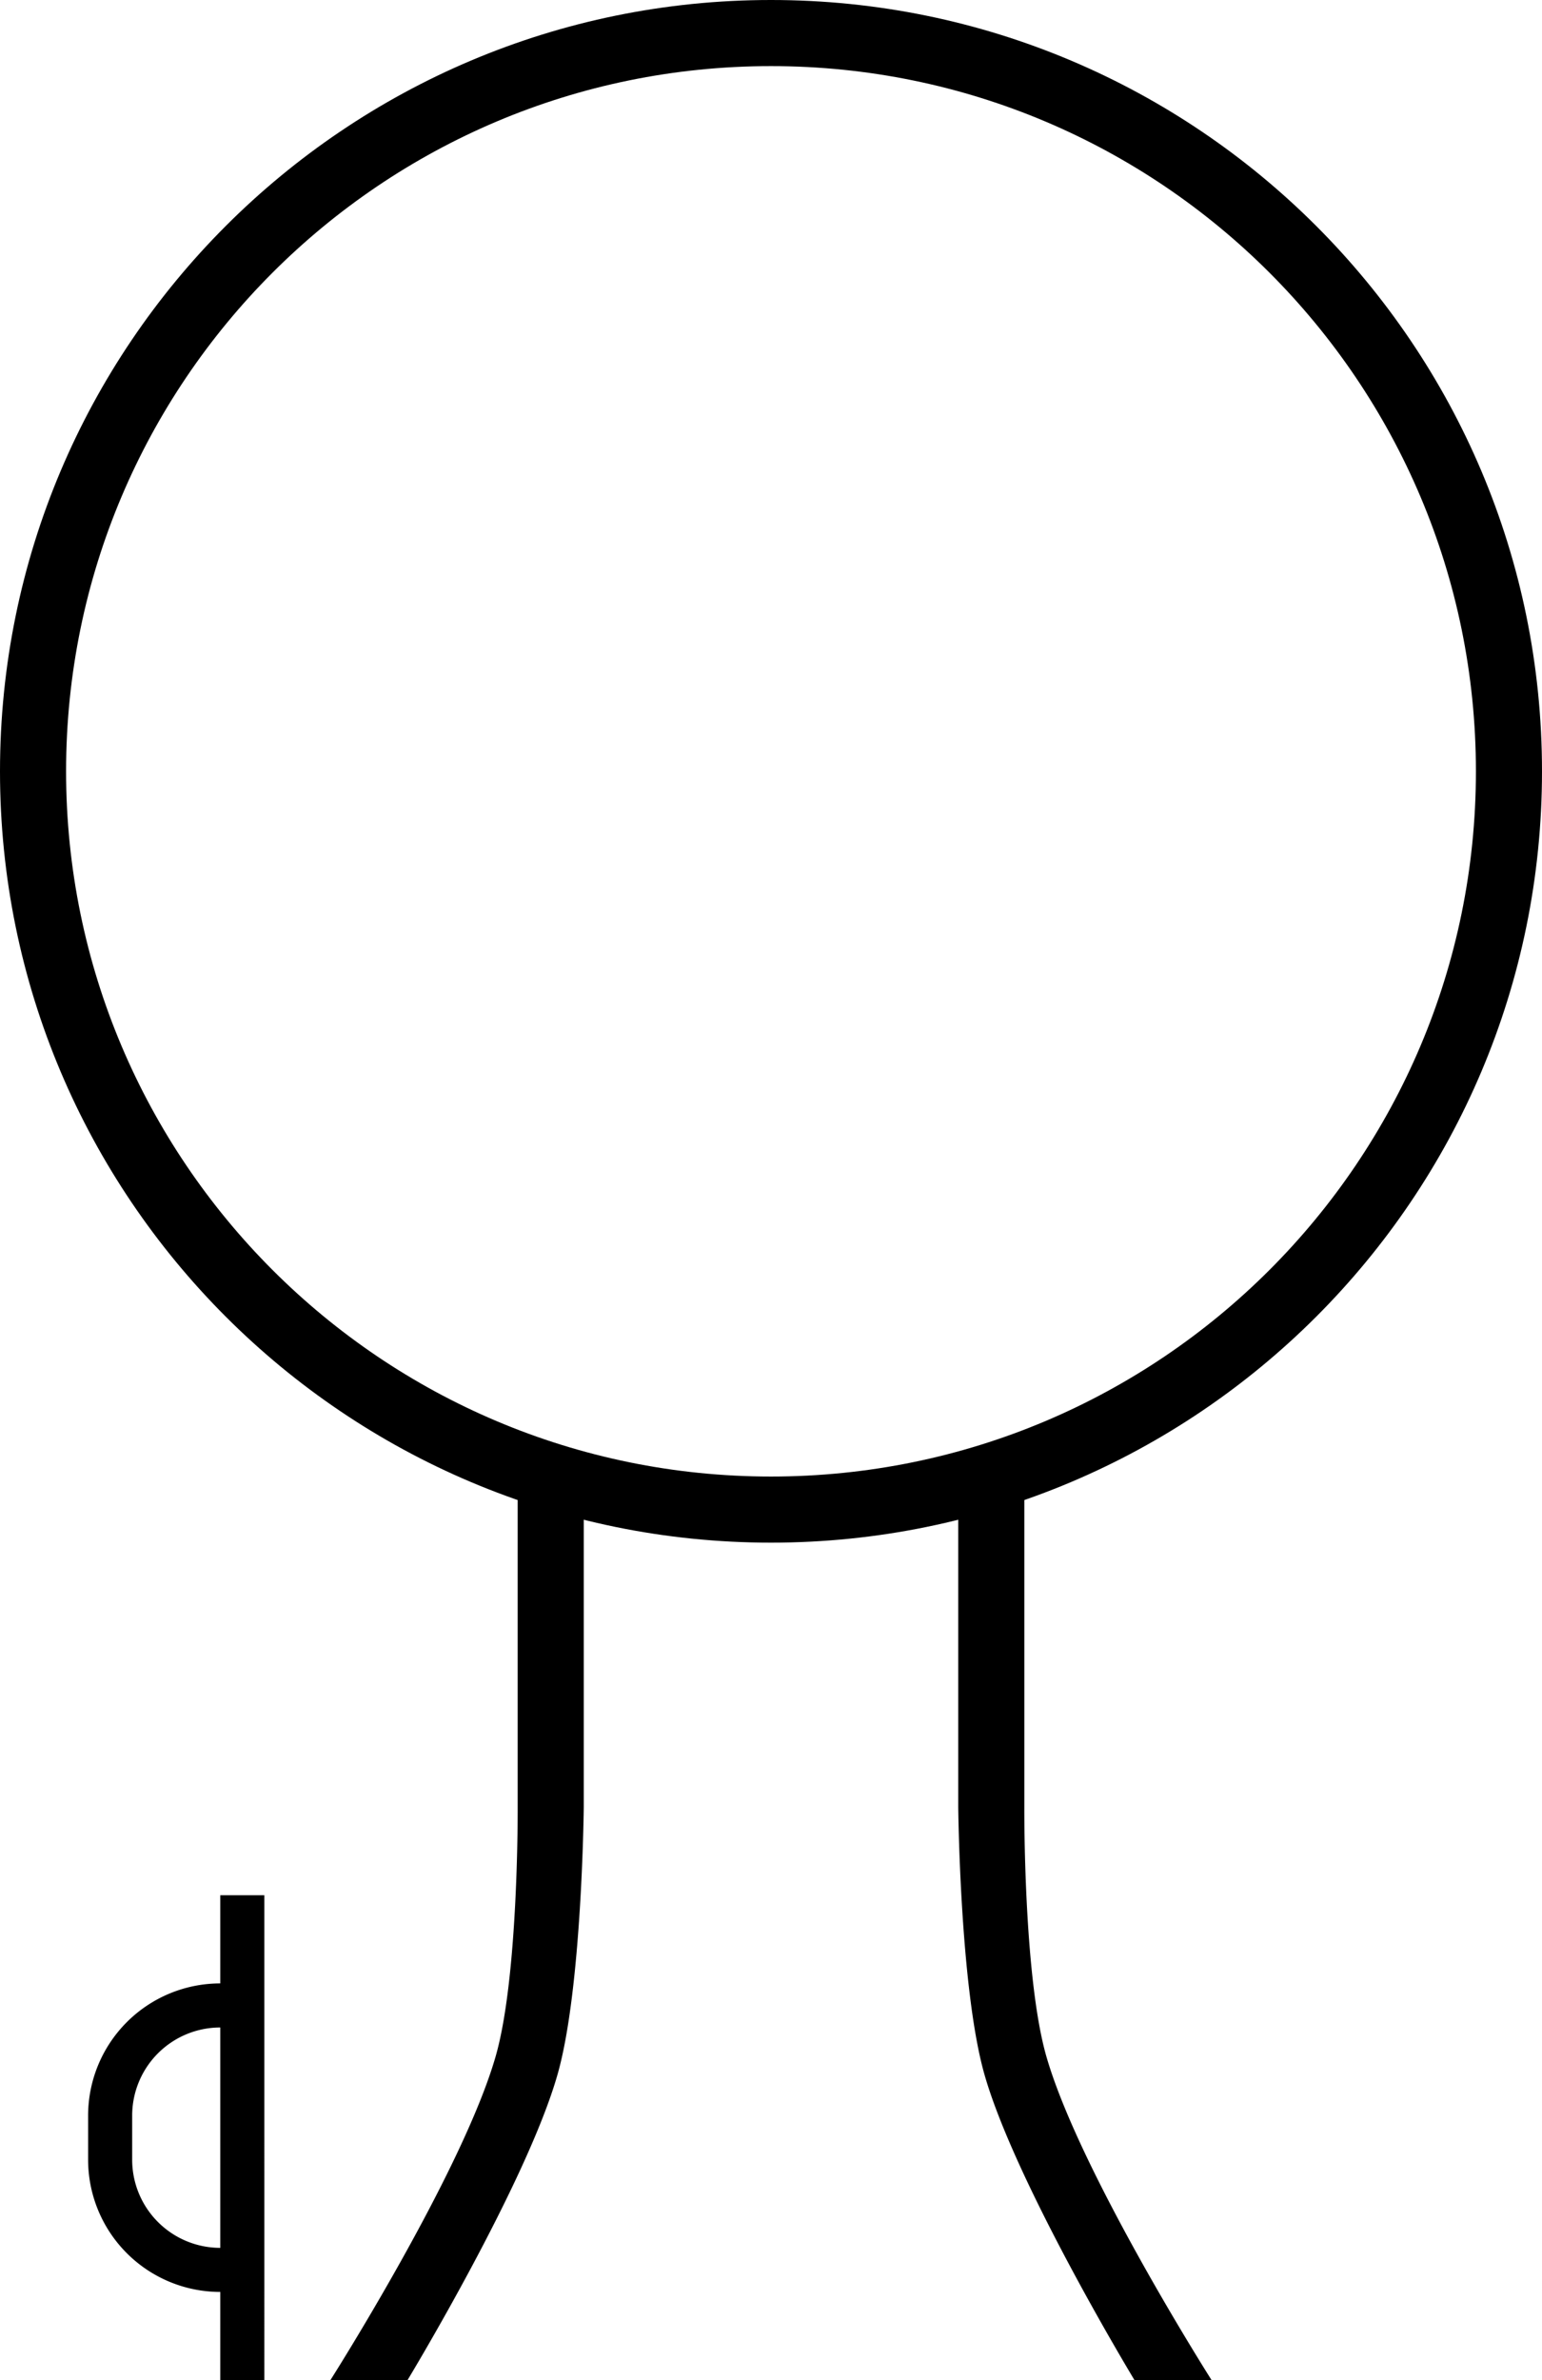 <svg xmlns="http://www.w3.org/2000/svg" version="1.0" width="35" height="54"><path d="M17.5 0C27.165 0 35 7.835 35 17.5S27.165 35 17.5 35 0 27.165 0 17.5 7.835 0 17.5 0zm0 1.5c-8.837 0-16 7.163-16 16s7.163 16 16 16 16-7.163 16-16-7.163-16-16-16z"/><path d="M11.75 34v7s.023 3.837-.5 5.656C10.49 49.298 7.5 54 7.5 54h1.75s2.702-4.46 3.406-6.938c.556-1.953.594-6.062.594-6.062v-7h-1.5zm10 0v7s.038 4.11.594 6.063C23.048 49.538 25.75 54 25.75 54h1.75s-2.99-4.702-3.75-7.344c-.523-1.819-.5-5.656-.5-5.656v-7h-1.5zM2 49a3 3 0 0 0 3 3v-1a2 2 0 0 1-2-2v-1a2 2 0 0 1 2-2v-1a3 3 0 0 0-3 3v1zM5 43v11h1V43H5z"/></svg>